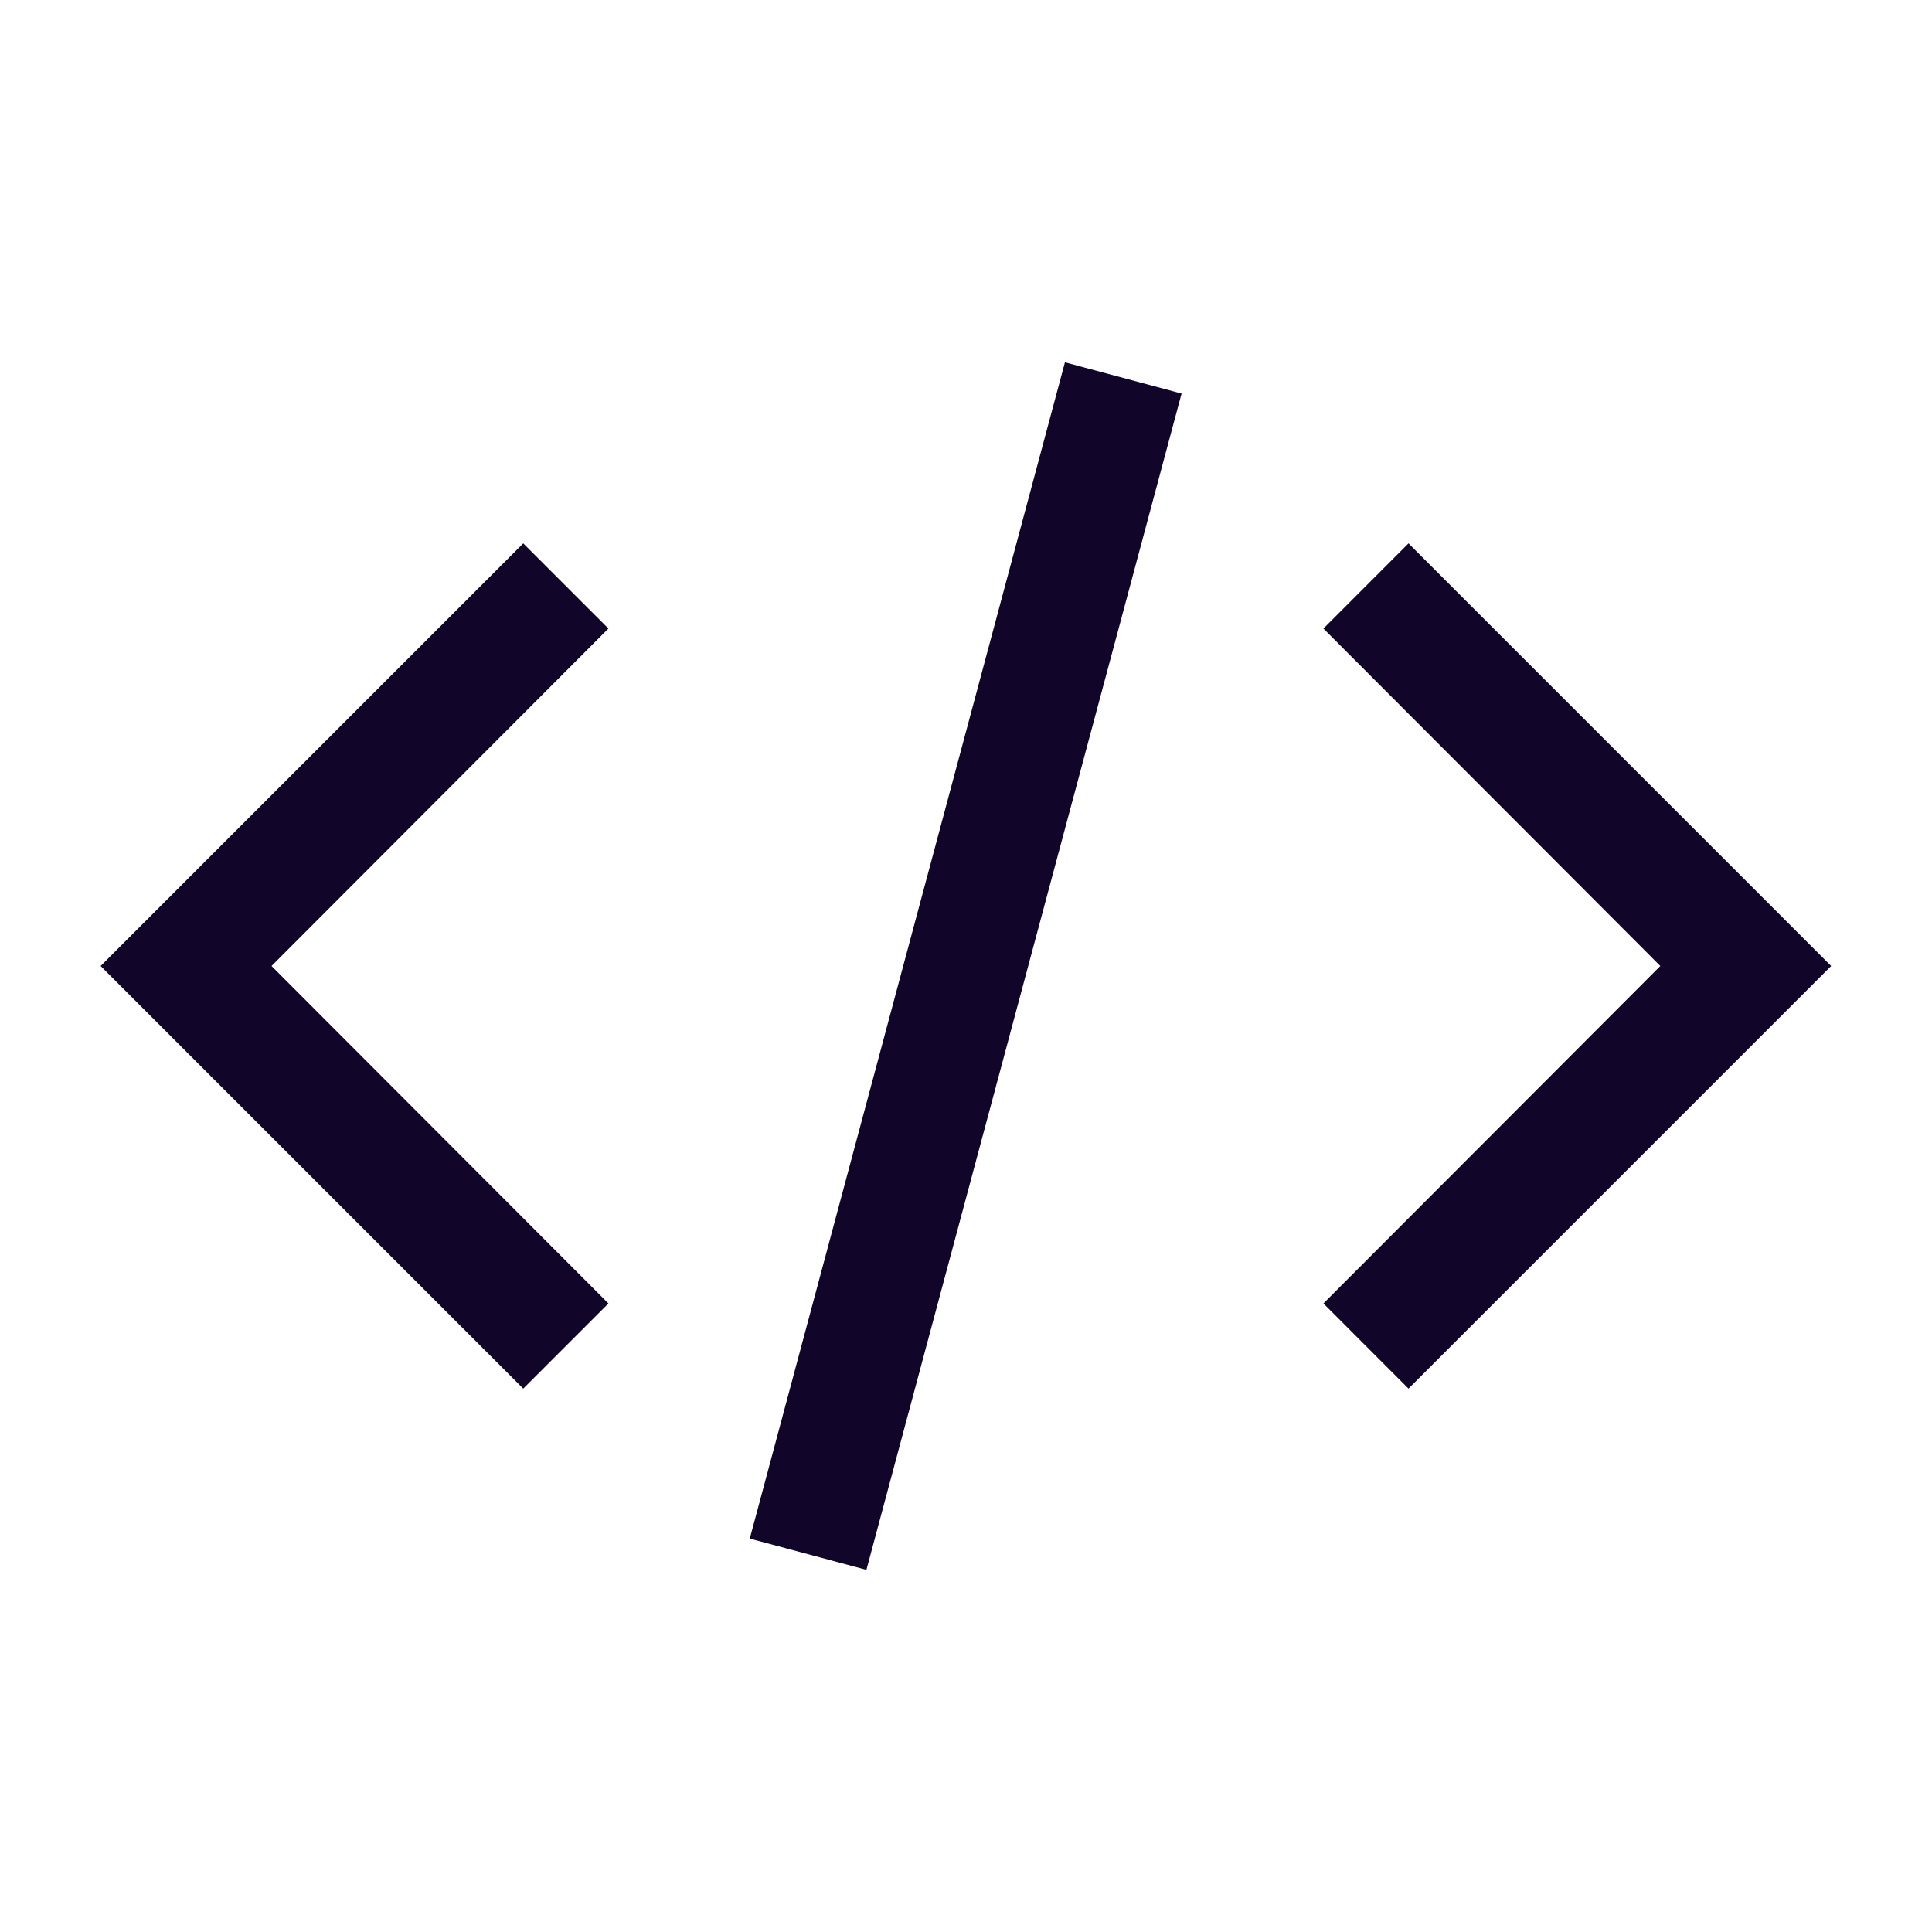 <svg width="24" height="24" viewBox="0 0 24 24" fill="none" xmlns="http://www.w3.org/2000/svg">
<path fill-rule="evenodd" clip-rule="evenodd" d="M9.314 19.113L13.229 4.501L14.678 4.889L10.763 19.501L9.314 19.113ZM1.25 12L6.5 6.75L7.558 7.808L3.373 12L7.558 16.192L6.5 17.25L1.25 12ZM22.747 12L17.497 17.25L16.44 16.192L20.625 12L16.44 7.808L17.497 6.75L22.747 12Z" fill="#110529"/>
</svg>
